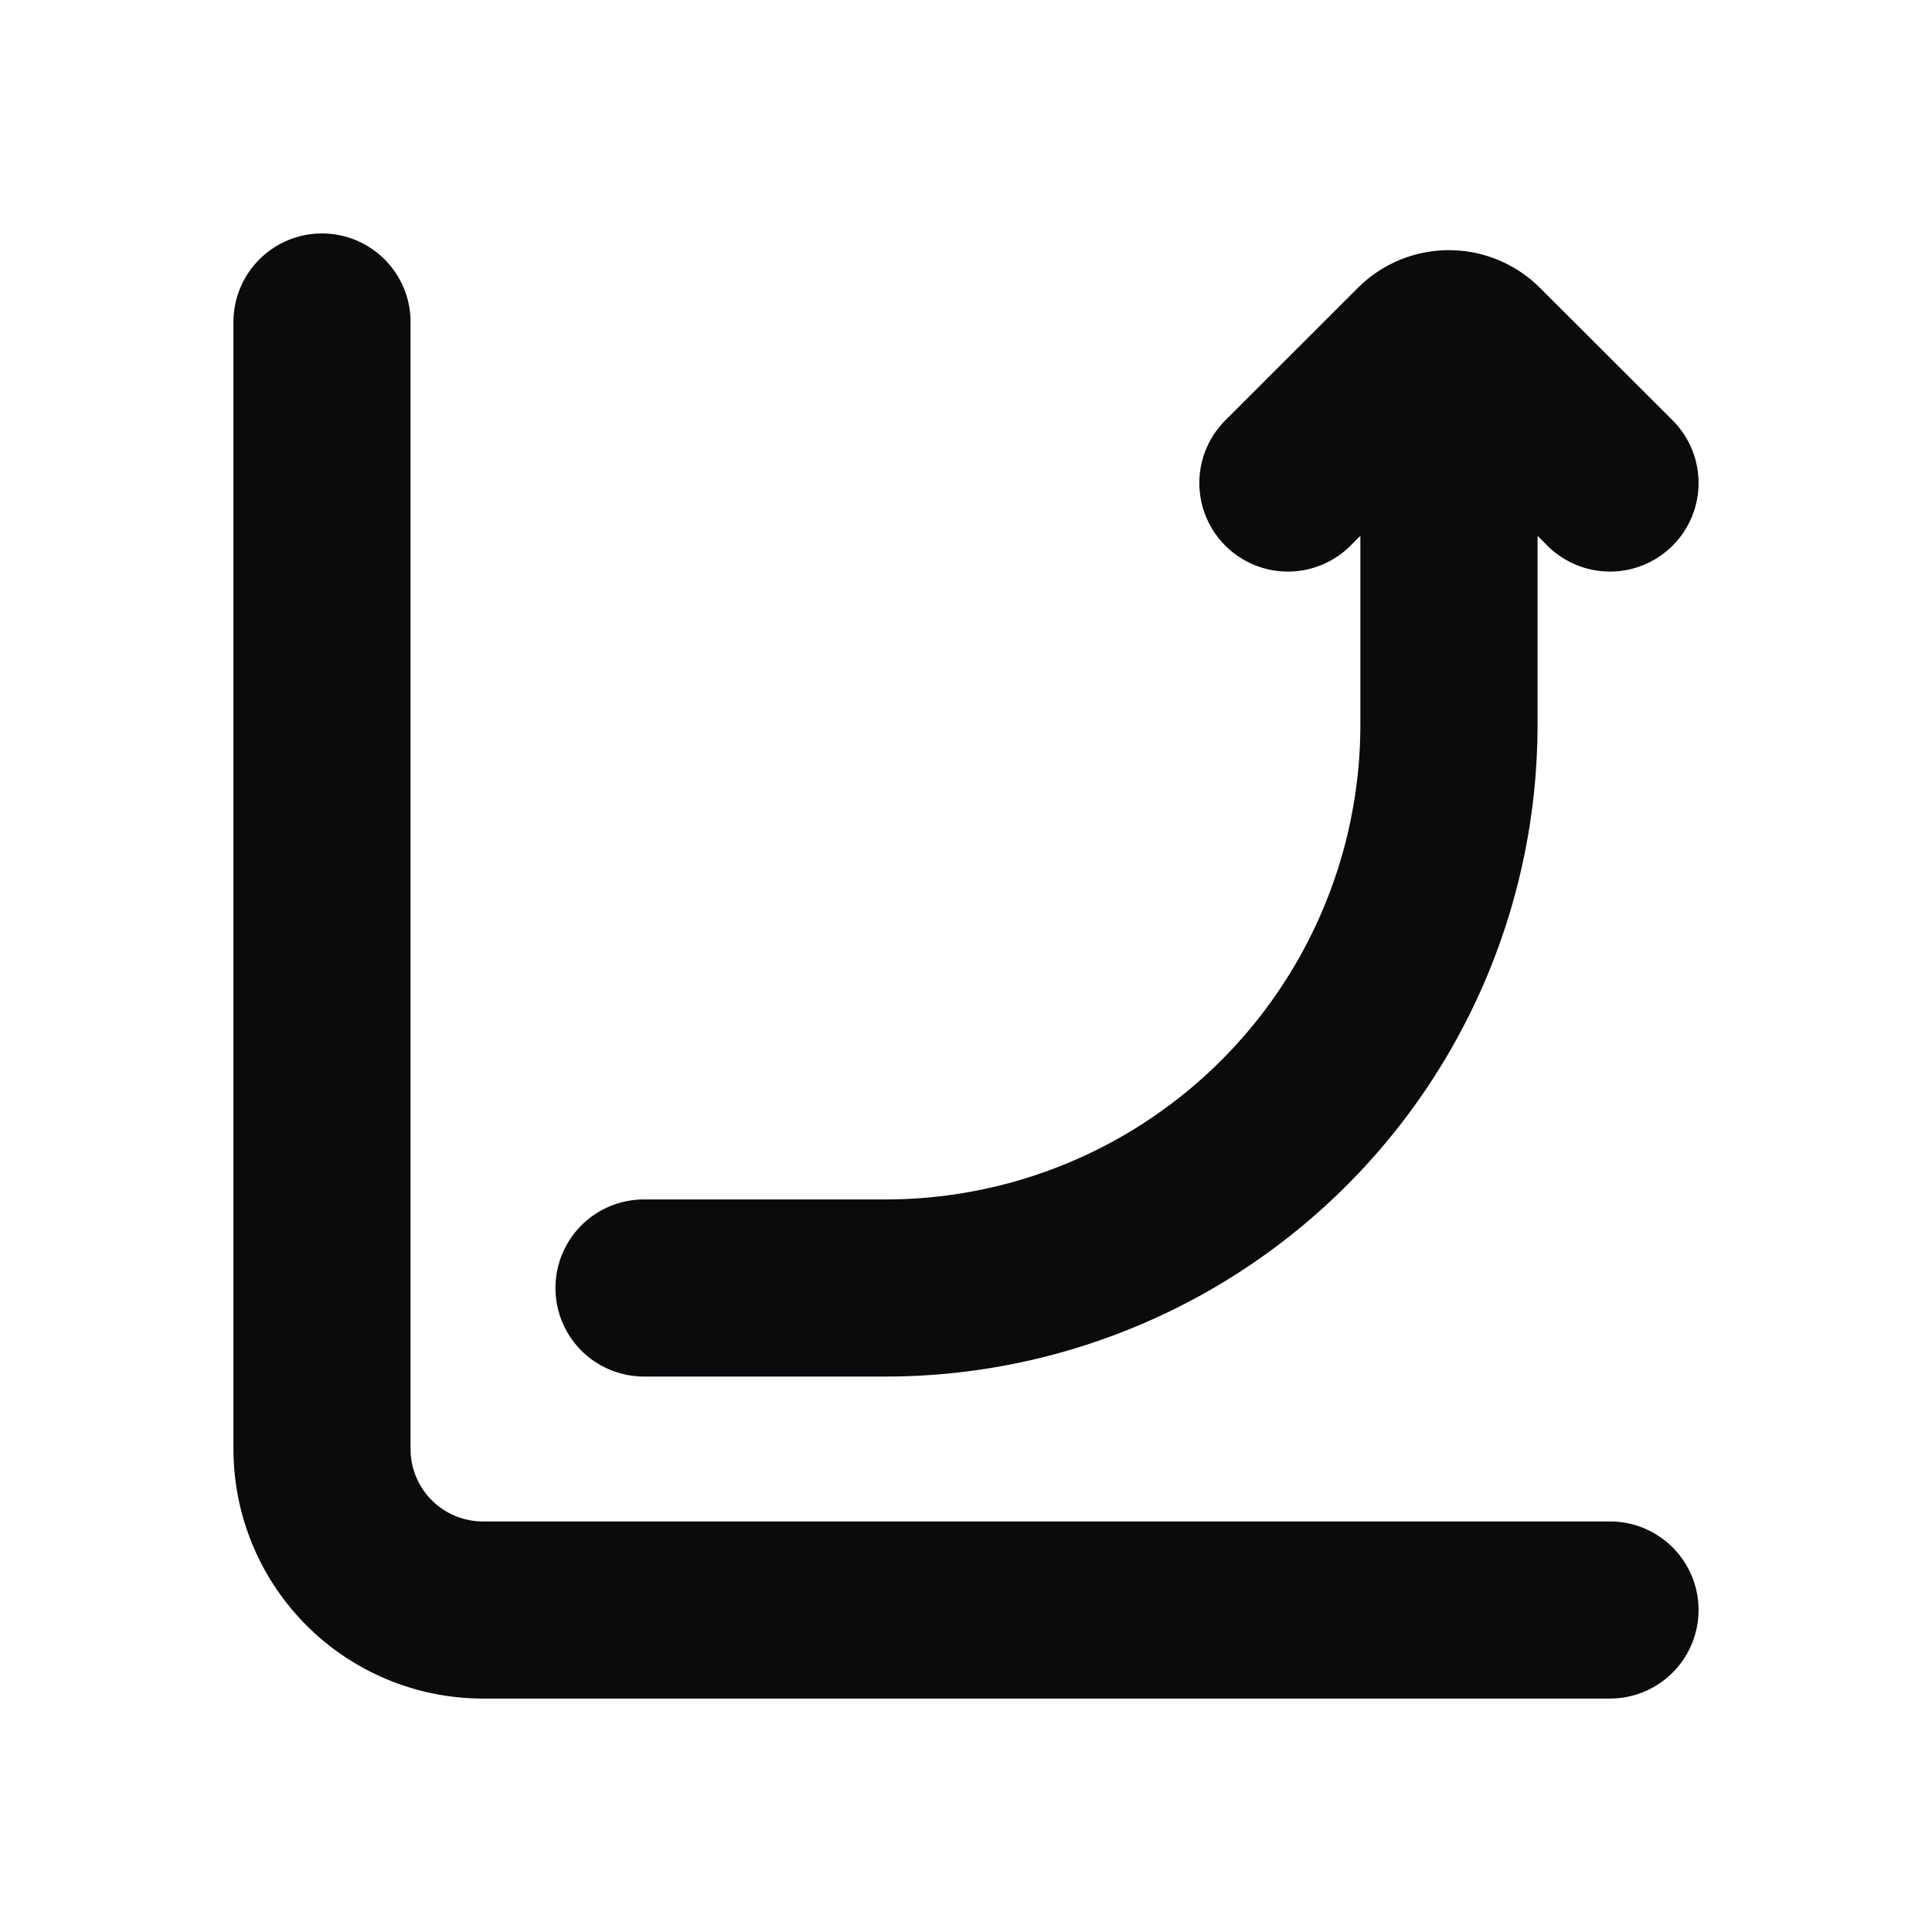 <svg xmlns="http://www.w3.org/2000/svg" width="24" height="24" fill="none" viewBox="0 0 24 24"><path fill="#0B0B0E" fill-rule="evenodd" d="M4 2.9A1.1 1.1 0 0 1 5.1 4v14a.9.9 0 0 0 .9.9h14a1.1 1.1 0 0 1 0 2.2H6A3.1 3.1 0 0 1 2.9 18V4A1.1 1.1 0 0 1 4 2.9Zm15.1 3.756.122.122a1.1 1.1 0 1 0 1.556-1.556L19.13 3.576a1.6 1.6 0 0 0-2.262 0l-1.647 1.646a1.1 1.1 0 1 0 1.556 1.556l.122-.122V9a5.9 5.9 0 0 1-5.9 5.9H8a1.1 1.1 0 0 0 0 2.2h3A8.1 8.1 0 0 0 19.1 9V6.656Z" clip-rule="evenodd"/></svg>